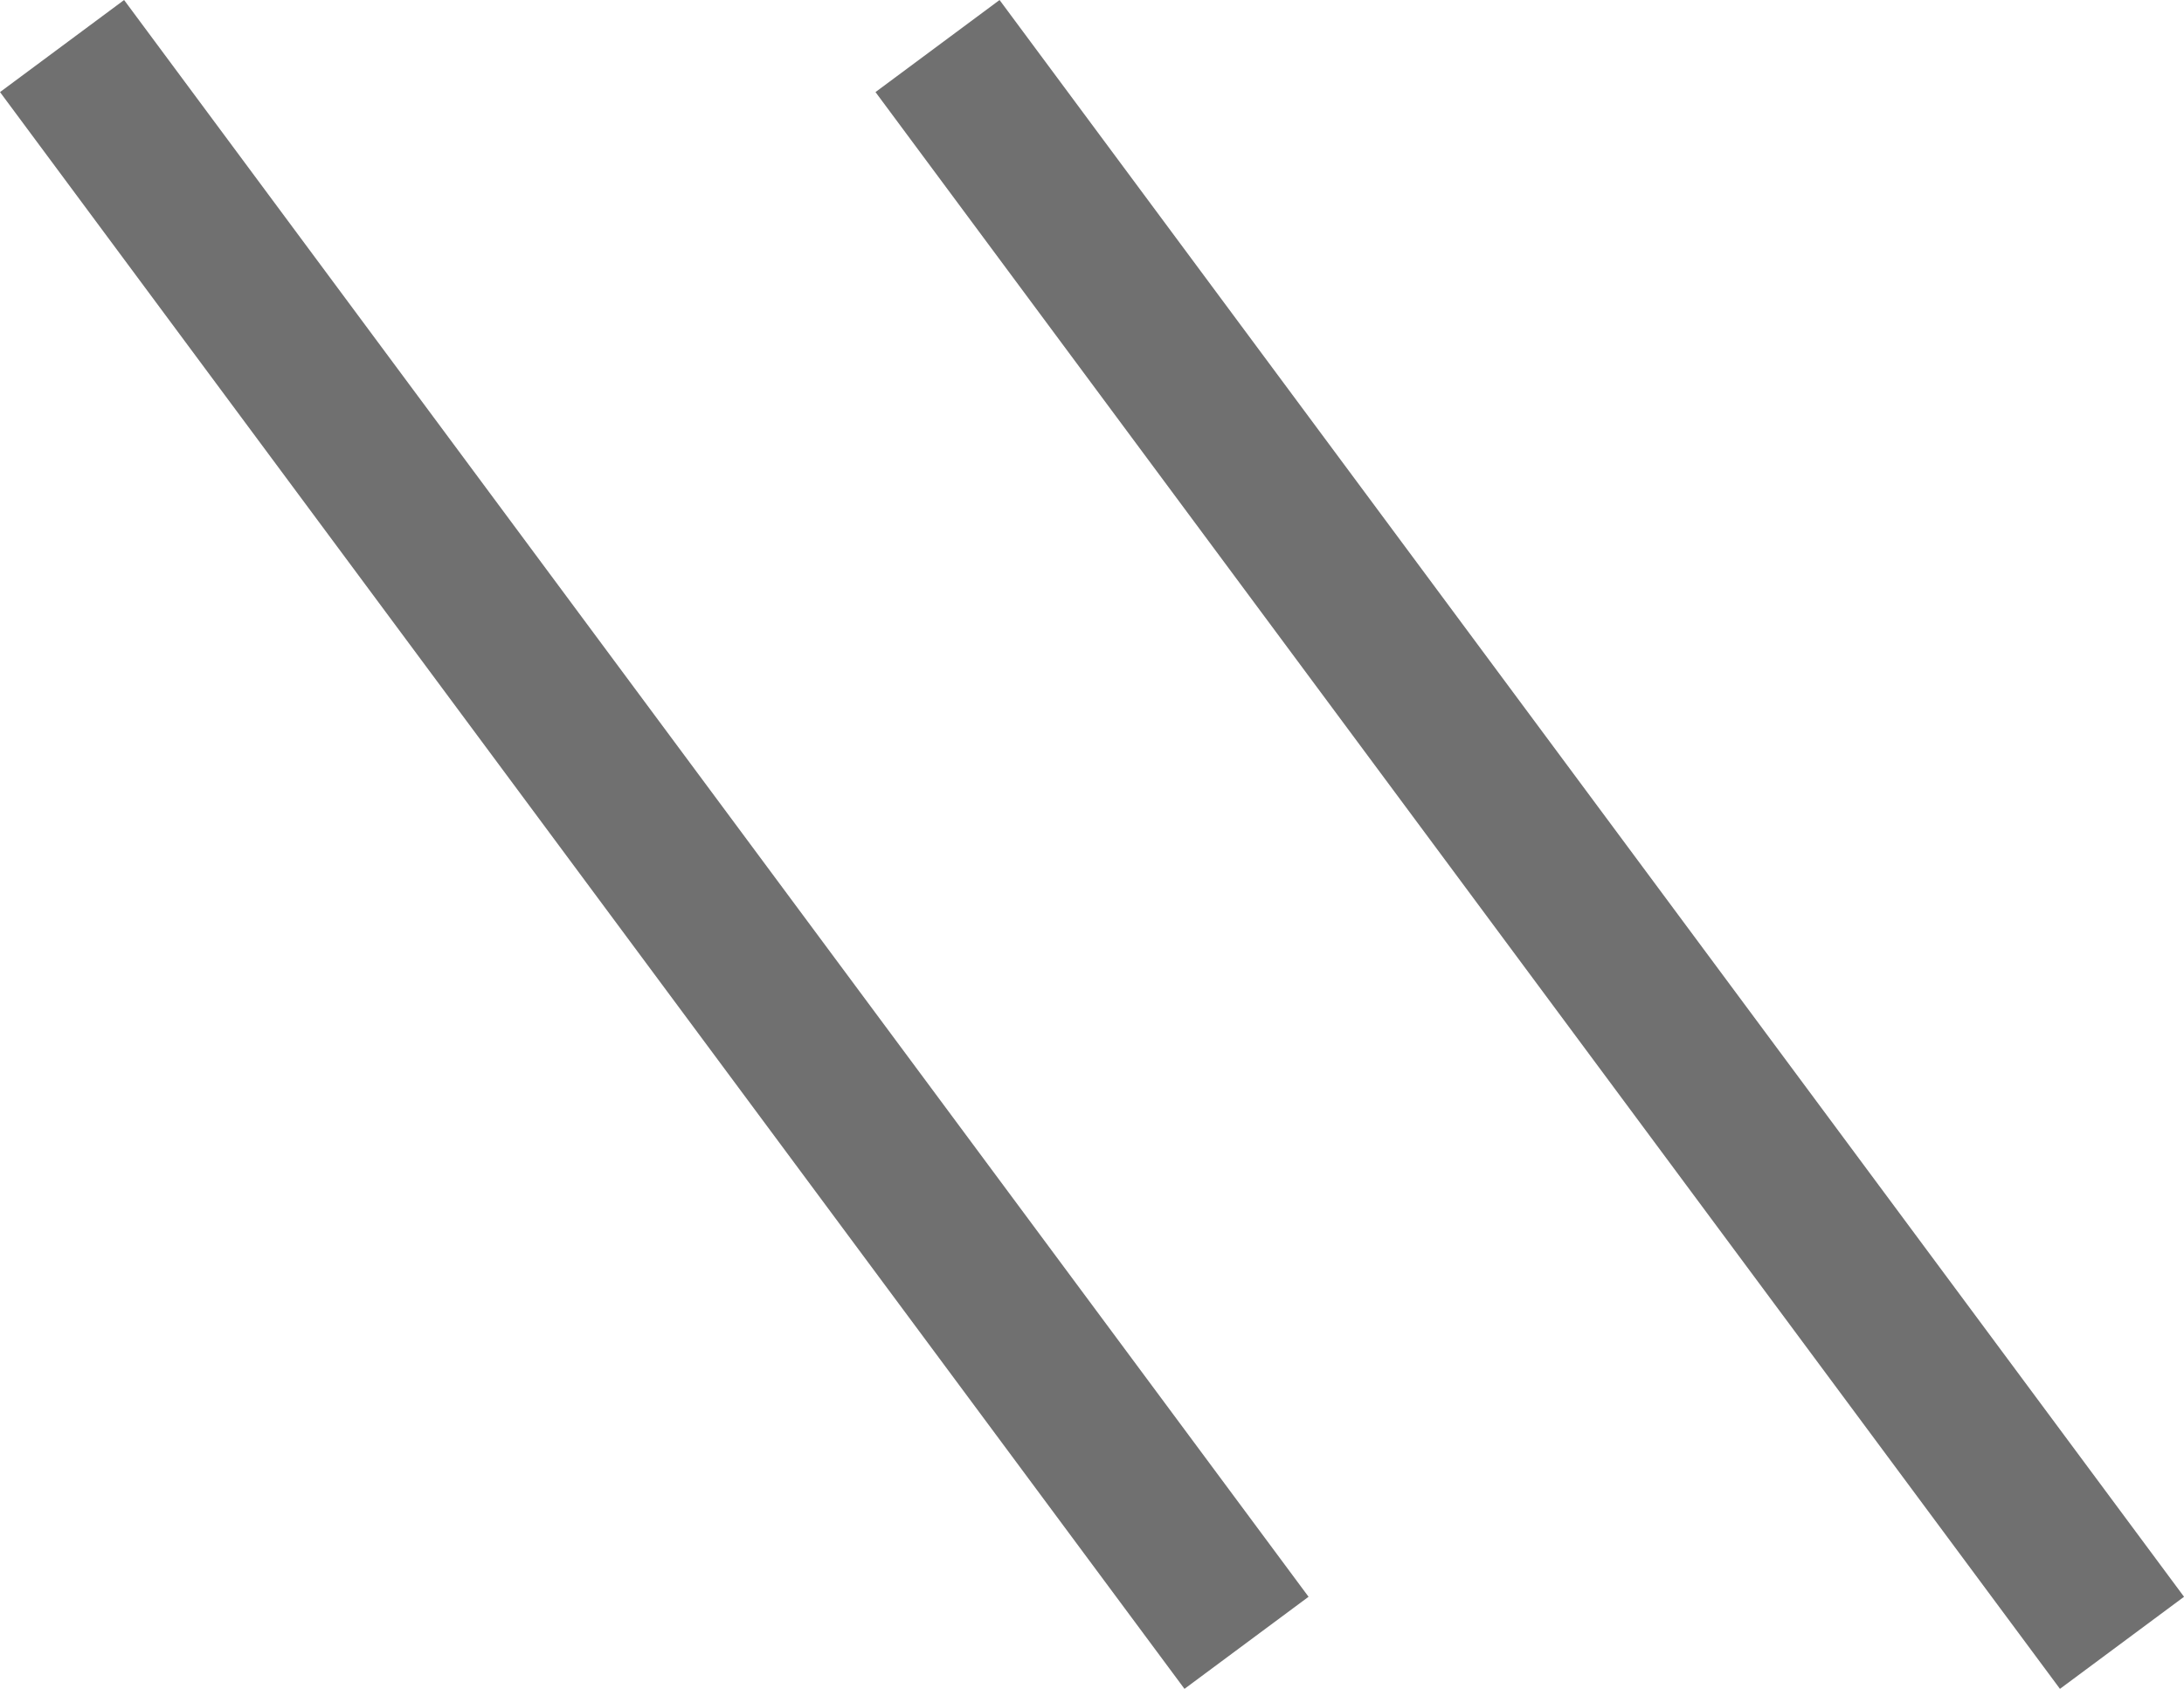 <svg xmlns="http://www.w3.org/2000/svg" width="42.409" height="32.788" viewBox="0 0 42.409 32.788">
  <g id="グループ_1781" data-name="グループ 1781" transform="translate(-231.295 -690.606)">
    <line id="線_30" data-name="線 30" x2="23" y2="31" transform="translate(249.5 691.5)" fill="none" stroke="#707070" stroke-width="3"/>
    <line id="線_31" data-name="線 31" x2="23" y2="31" transform="translate(232.5 691.5)" fill="none" stroke="#707070" stroke-width="3"/>
  </g>
</svg>
